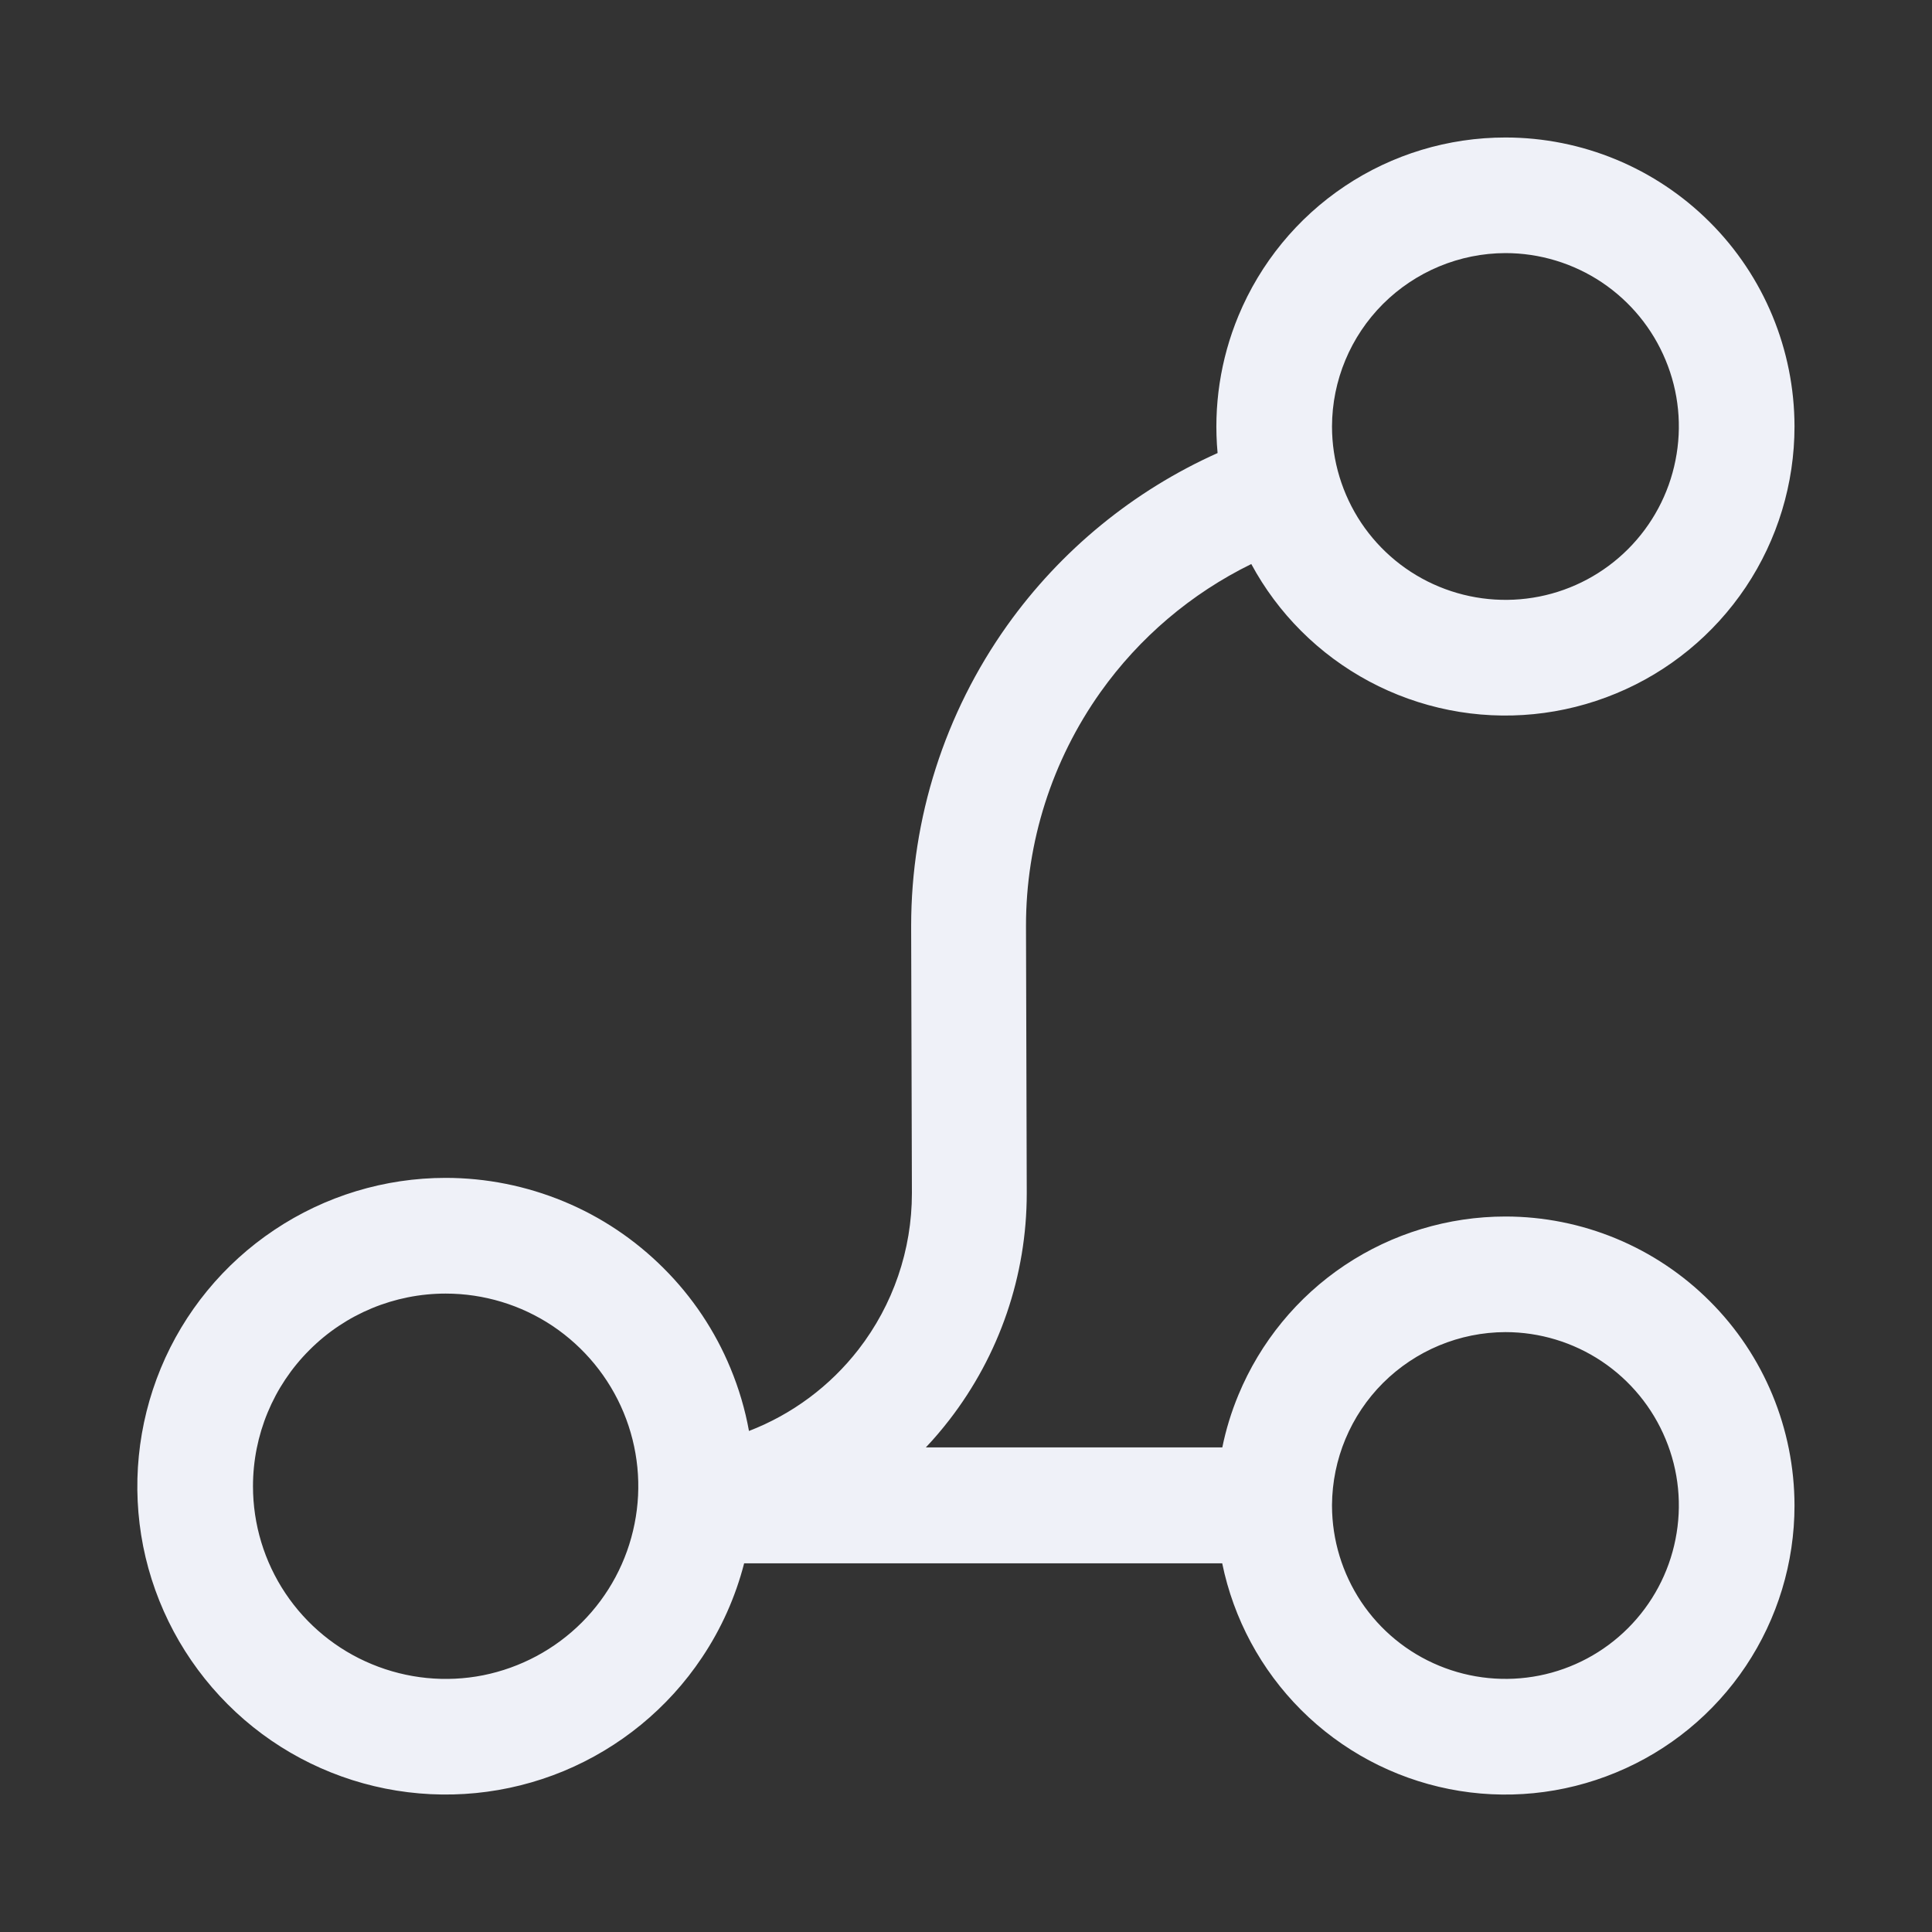 <svg width="18" height="18" viewBox="0 0 18 18" fill="none" xmlns="http://www.w3.org/2000/svg">
    <rect x="0" y="0" width="18" height="18" fill="#333333" stroke="none"/>
    <g clip-path="url(#clip0_1012_1753)">
        <path fill-rule="evenodd" clip-rule="evenodd" d="M6.54 15.443C6.721 15.173 6.853 14.876 6.933 14.565H11.387C11.493 15.082 11.748 15.557 12.122 15.931C12.498 16.307 12.978 16.564 13.501 16.668C14.023 16.772 14.564 16.718 15.056 16.514C15.548 16.311 15.969 15.966 16.265 15.523C16.561 15.08 16.719 14.559 16.719 14.027C16.718 13.312 16.435 12.627 15.93 12.123C15.425 11.618 14.74 11.334 14.026 11.334C13.493 11.334 12.973 11.492 12.53 11.787C12.087 12.083 11.742 12.504 11.538 12.996C11.472 13.155 11.422 13.318 11.388 13.485H8.626C8.703 13.404 8.775 13.319 8.844 13.23C9.312 12.625 9.566 11.883 9.566 11.118V11.104L9.559 8.641V8.627C9.558 7.847 9.801 7.086 10.252 6.45C10.615 5.939 11.099 5.529 11.658 5.255C11.781 5.483 11.937 5.693 12.122 5.878C12.498 6.254 12.978 6.511 13.501 6.615C14.023 6.719 14.564 6.665 15.056 6.461C15.548 6.258 15.969 5.912 16.265 5.47C16.561 5.027 16.719 4.506 16.719 3.973C16.718 3.259 16.435 2.574 15.93 2.07C15.425 1.565 14.74 1.281 14.026 1.281C13.493 1.281 12.973 1.438 12.53 1.734C12.087 2.03 11.742 2.451 11.538 2.943C11.37 3.348 11.304 3.787 11.344 4.221C10.562 4.571 9.884 5.125 9.383 5.828C8.802 6.645 8.489 7.623 8.489 8.627V8.648L8.496 11.111V11.118C8.496 11.645 8.321 12.156 7.999 12.572C7.733 12.915 7.38 13.177 6.978 13.332C6.942 13.132 6.884 12.936 6.806 12.748C6.662 12.399 6.45 12.082 6.183 11.816C5.916 11.549 5.6 11.337 5.251 11.193C4.903 11.049 4.529 10.974 4.152 10.974C3.584 10.974 3.028 11.143 2.556 11.459C2.084 11.774 1.715 12.223 1.498 12.748C1.281 13.273 1.224 13.85 1.334 14.407C1.445 14.964 1.719 15.476 2.121 15.878C2.522 16.28 3.034 16.553 3.591 16.664C4.149 16.775 4.726 16.718 5.251 16.501C5.776 16.283 6.225 15.915 6.54 15.443ZM12.41 14.03L12.41 14.025L12.41 14.021C12.413 13.595 12.583 13.187 12.885 12.885C13.188 12.583 13.598 12.412 14.026 12.411C14.345 12.411 14.658 12.506 14.923 12.683C15.189 12.861 15.396 13.113 15.518 13.408C15.641 13.703 15.673 14.028 15.61 14.342C15.548 14.655 15.394 14.943 15.168 15.169C14.942 15.395 14.654 15.549 14.341 15.611C14.028 15.673 13.703 15.641 13.408 15.519C13.112 15.397 12.86 15.19 12.682 14.924C12.506 14.659 12.411 14.349 12.41 14.03ZM2.357 13.847C2.357 14.202 2.462 14.549 2.659 14.844C2.856 15.139 3.137 15.37 3.465 15.505C3.793 15.641 4.154 15.677 4.502 15.608C4.85 15.538 5.17 15.367 5.421 15.116C5.672 14.865 5.843 14.545 5.912 14.197C5.982 13.849 5.946 13.488 5.81 13.16C5.674 12.832 5.444 12.552 5.149 12.354C4.854 12.157 4.507 12.052 4.152 12.052C3.676 12.052 3.219 12.241 2.883 12.578C2.546 12.914 2.357 13.371 2.357 13.847ZM12.41 3.973C12.41 4.293 12.505 4.605 12.682 4.871C12.86 5.137 13.112 5.344 13.408 5.466C13.703 5.588 14.028 5.62 14.341 5.558C14.654 5.496 14.942 5.342 15.168 5.116C15.394 4.89 15.548 4.602 15.61 4.289C15.673 3.975 15.641 3.65 15.518 3.355C15.396 3.06 15.189 2.808 14.923 2.63C14.658 2.453 14.345 2.358 14.026 2.358C13.598 2.359 13.188 2.53 12.885 2.832C12.582 3.135 12.411 3.545 12.41 3.973Z" fill="#EFF1F8" />
    </g>
    <defs>
        <clipPath id="clip0_1012_1753">
            <rect width="18" height="18" fill="white" />
        </clipPath>
    </defs>
</svg>
    